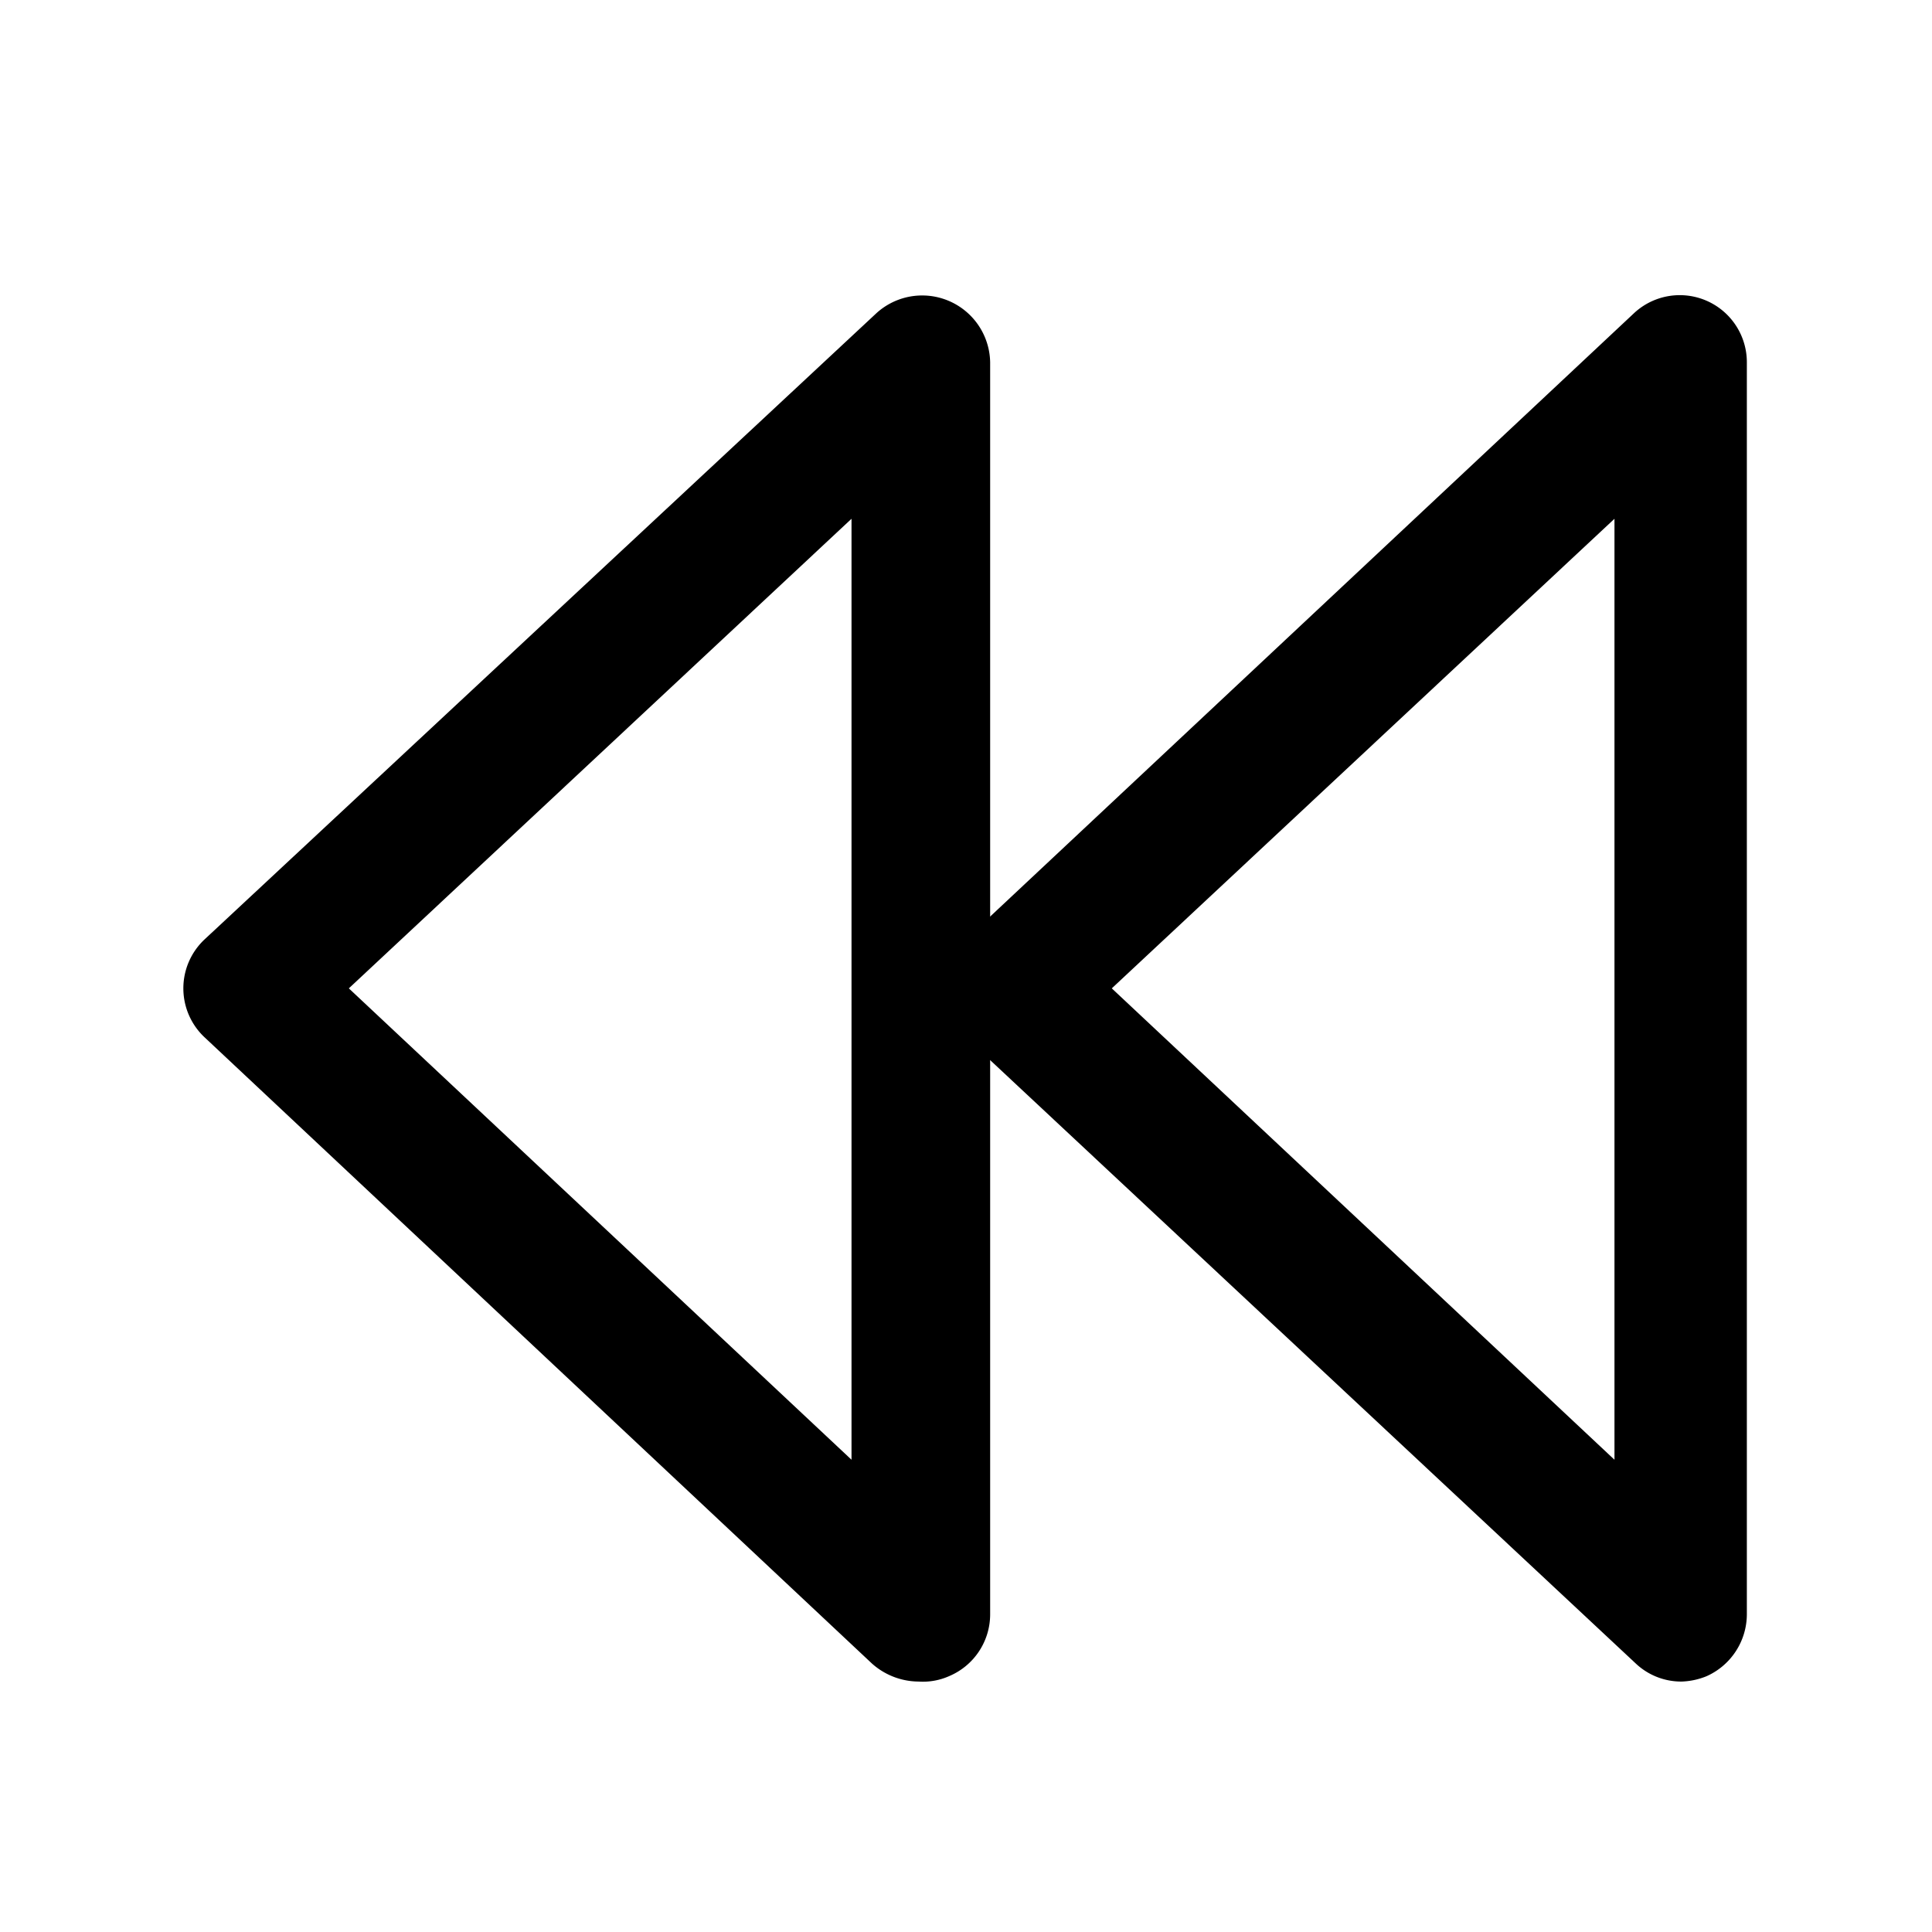 <svg xmlns="http://www.w3.org/2000/svg" width="100%" height="100%" viewBox="1.2 1.2 21.6 21.6"><path d="M20 20a.74.74 0 01-.51-.2l-7.49-7a.75.75 0 010-1.1l7.47-7a.75.75 0 011.26.55v14a.76.76 0 01-.45.69.8.8 0 01-.28.06zm-6.37-7.75l5.62 5.27V7z"/><path d="M11.47 20a.79.79 0 01-.52-.2l-7.46-7a.75.75 0 010-1.1l7.51-7a.76.76 0 011.27.55v14a.75.75 0 01-.46.69.72.72 0 01-.34.06zM5.1 12.25l5.62 5.27V7z"/></svg>